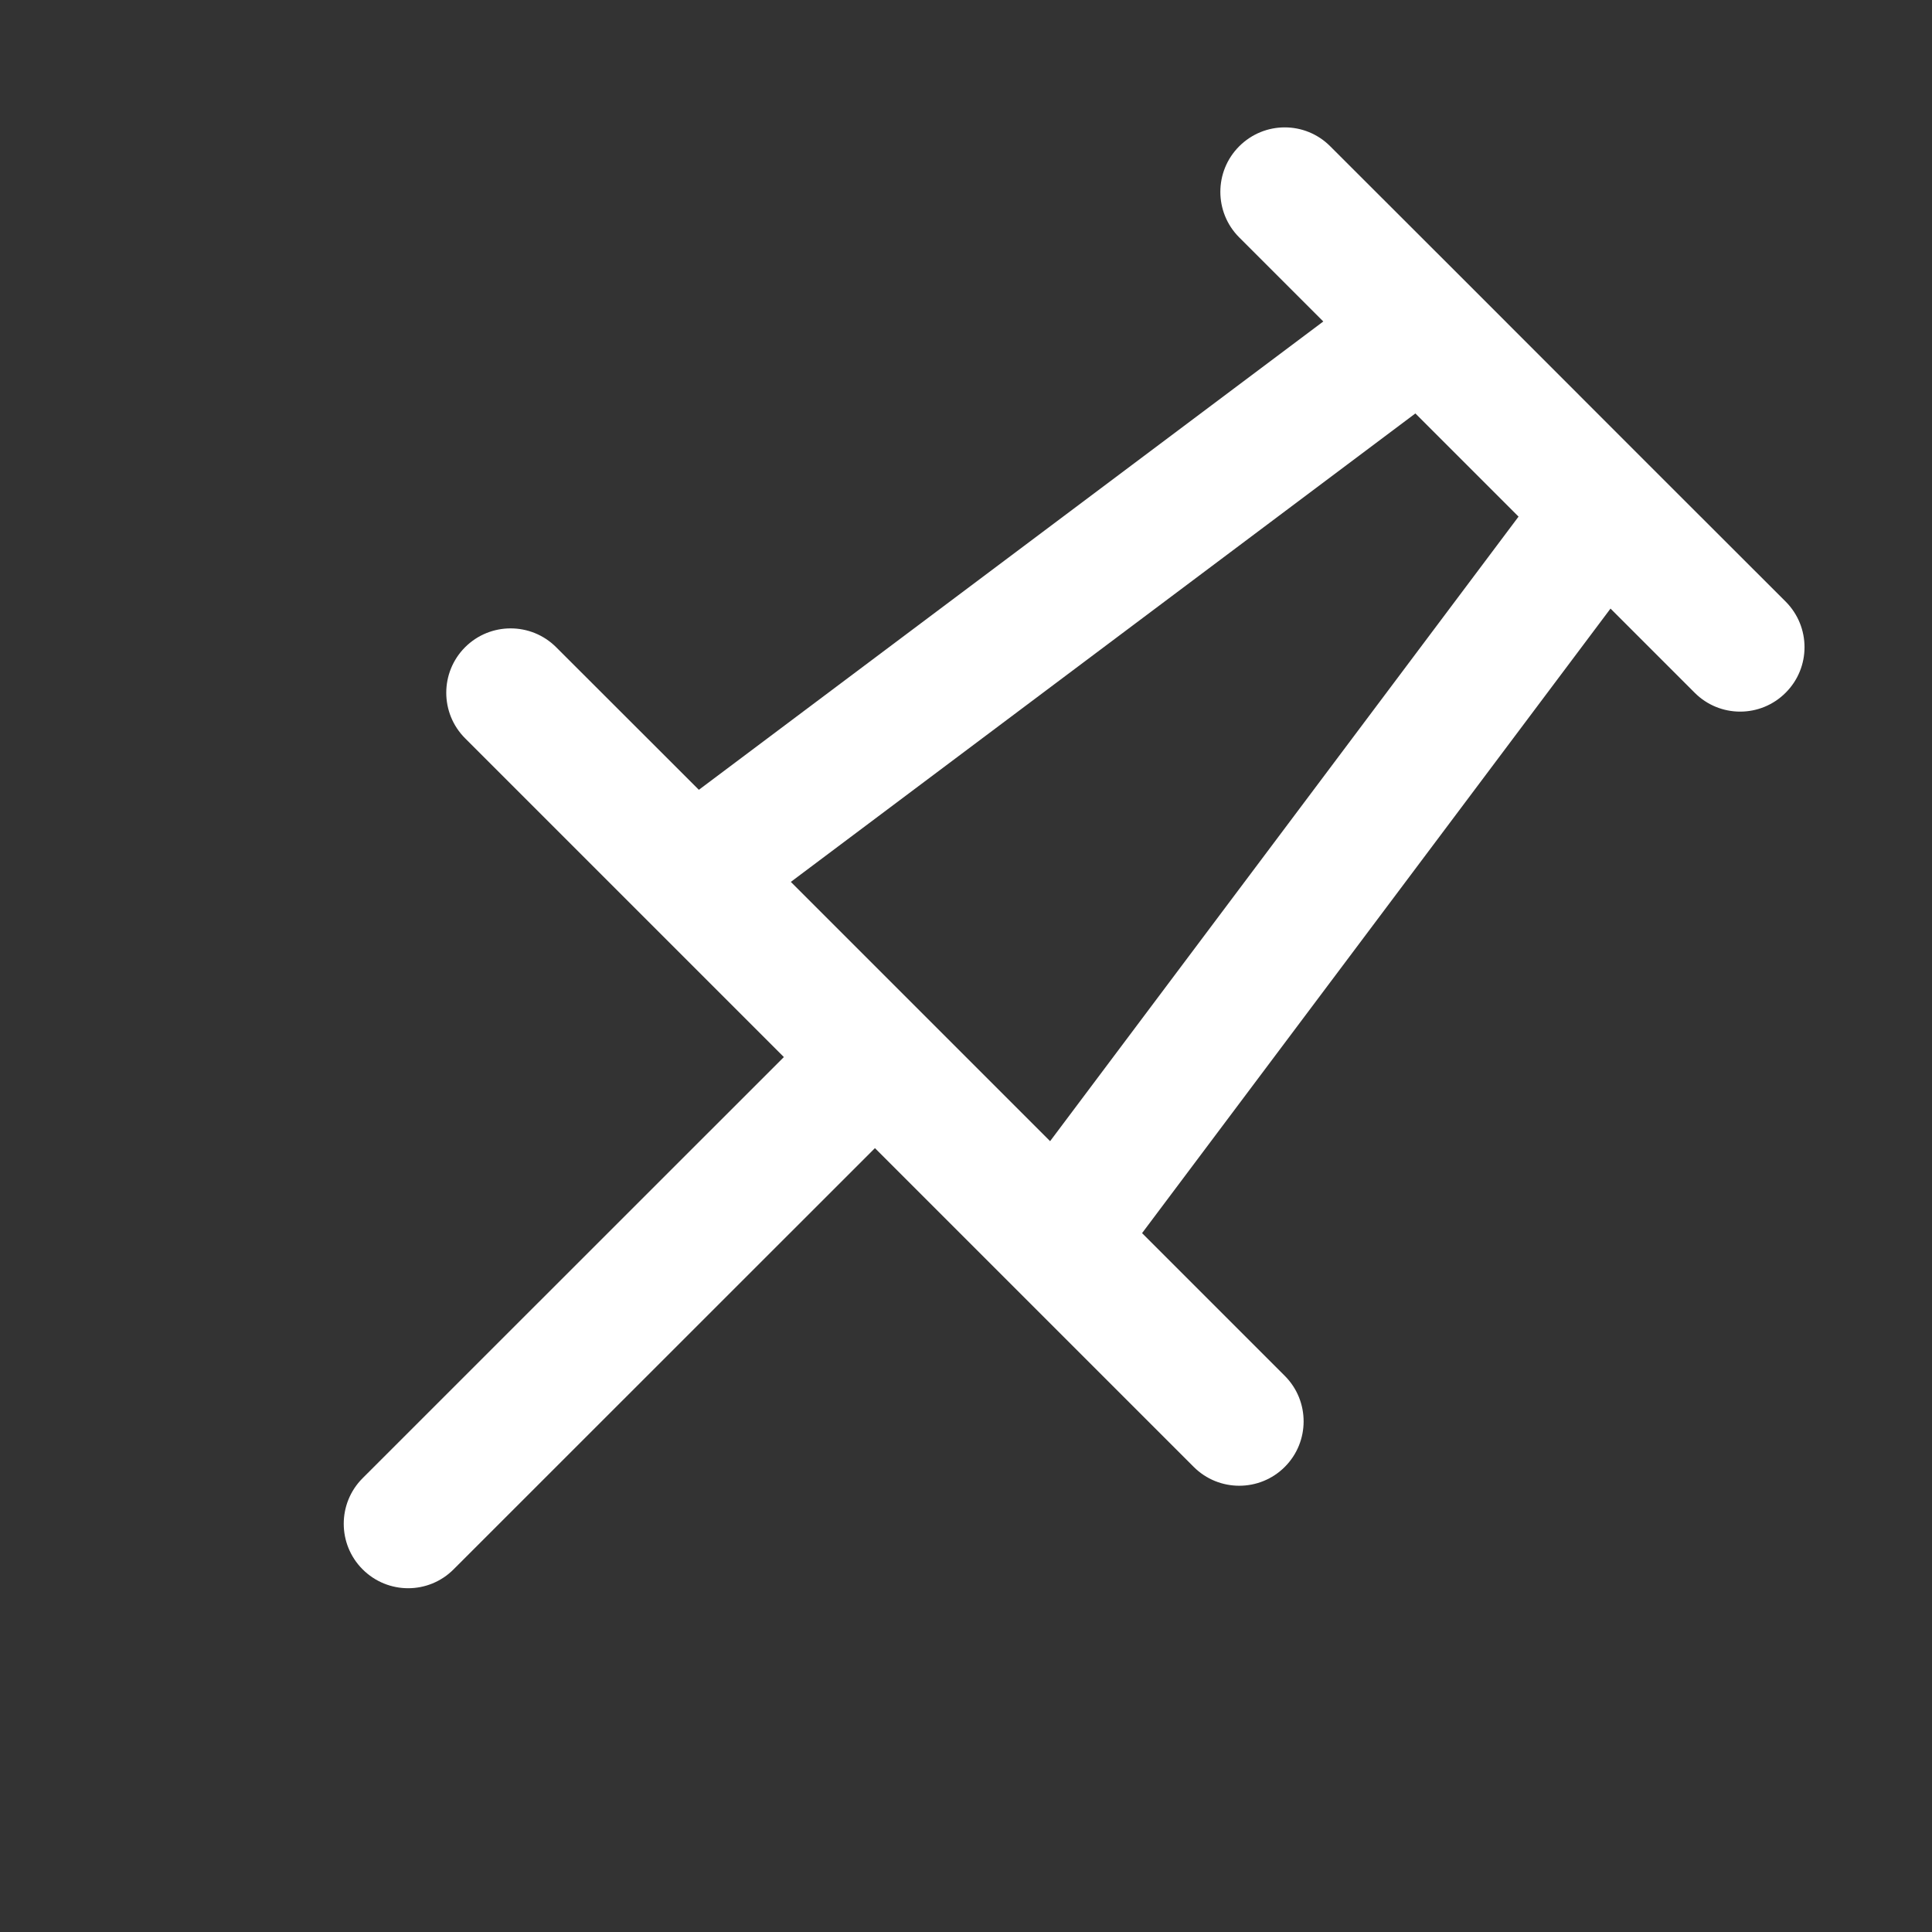 <svg width="15" height="15" viewBox="0 0 15 15" fill="none" xmlns="http://www.w3.org/2000/svg">
<rect x="0" y="0" width="15" height="15" fill="#333333" stroke="none"/>
<path fill-rule="evenodd" clip-rule="evenodd" d="M10.328 1.136C10.133 0.94 9.817 0.94 9.621 1.136C9.426 1.331 9.426 1.648 9.621 1.843L10.274 2.496L5.426 6.132L4.318 5.025C4.123 4.83 3.806 4.83 3.611 5.025C3.416 5.22 3.416 5.537 3.611 5.732L5.025 7.146L6.086 8.207L2.815 11.477C2.62 11.672 2.62 11.989 2.815 12.184C3.011 12.38 3.327 12.38 3.522 12.184L6.793 8.914L7.854 9.975L9.268 11.389C9.463 11.584 9.78 11.584 9.975 11.389C10.17 11.194 10.17 10.877 9.975 10.682L8.867 9.574L12.504 4.725L13.157 5.378C13.352 5.574 13.669 5.574 13.864 5.378C14.059 5.183 14.059 4.867 13.864 4.671L12.803 3.611L11.389 2.196L10.328 1.136ZM6.14 6.847L10.989 3.21L11.79 4.011L8.153 8.86L6.14 6.847Z" fill="white"/>
</svg>
